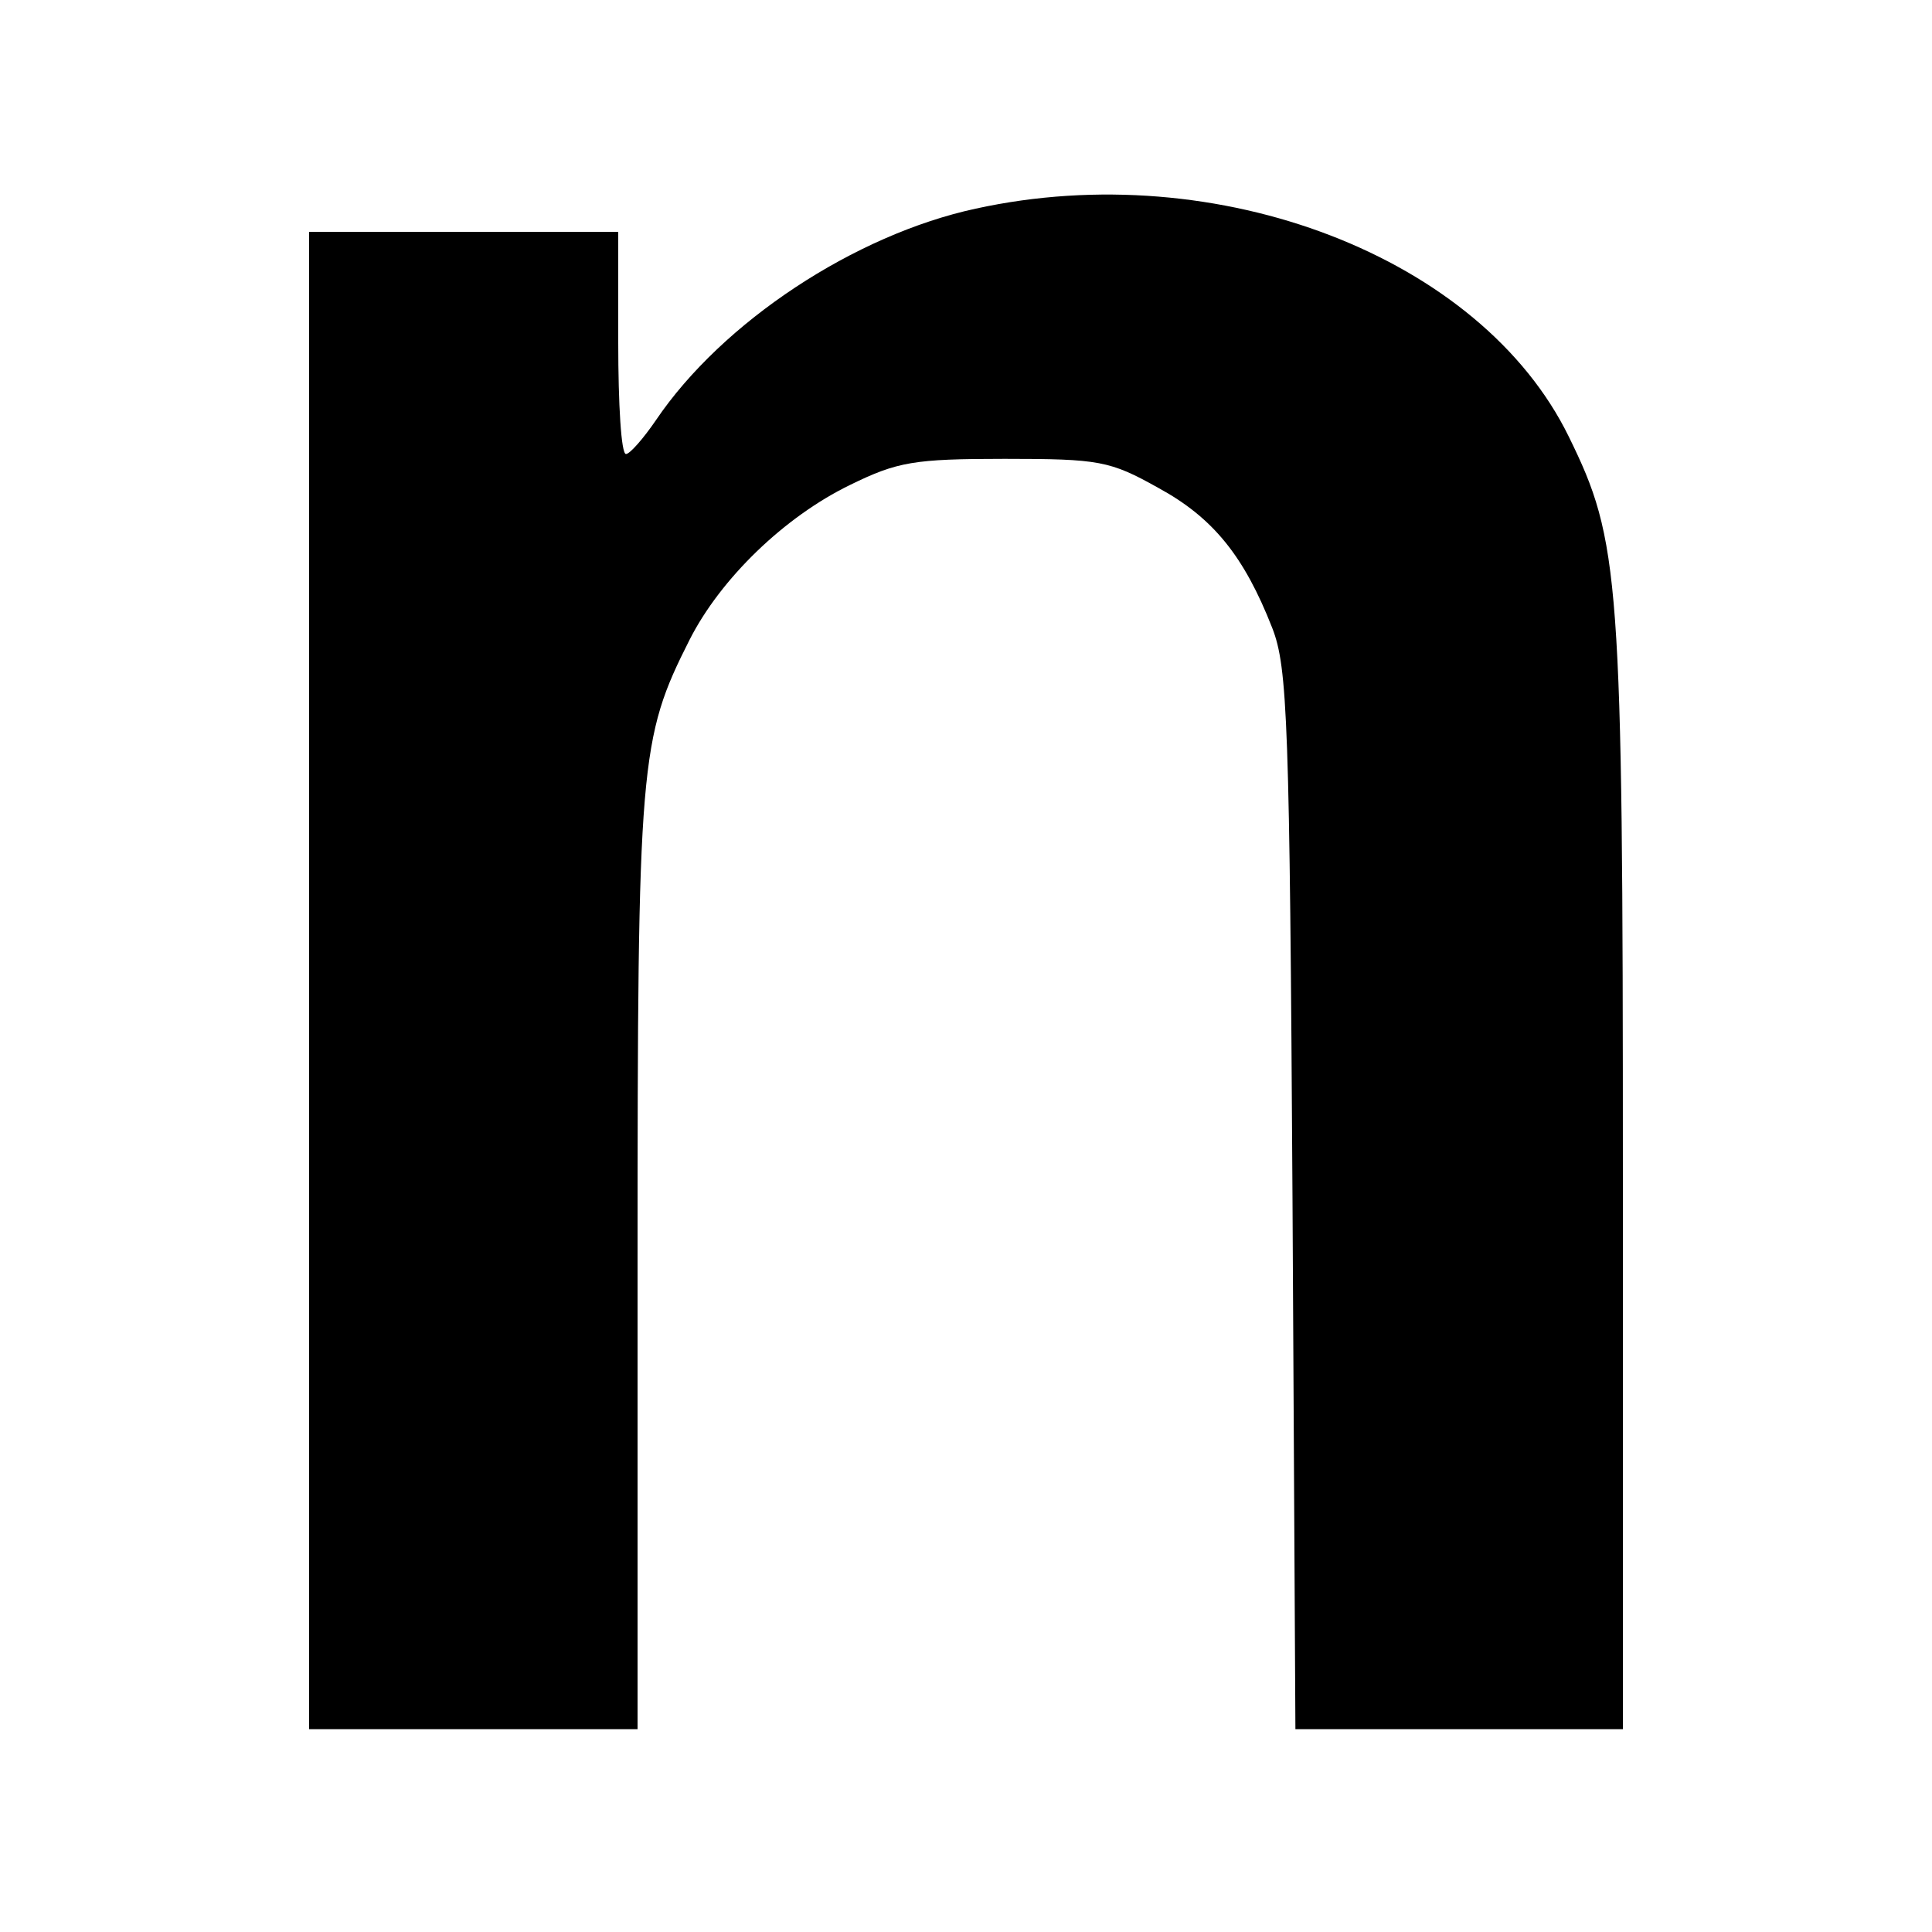 <?xml version="1.0" standalone="no"?>
<!DOCTYPE svg PUBLIC "-//W3C//DTD SVG 20010904//EN"
 "http://www.w3.org/TR/2001/REC-SVG-20010904/DTD/svg10.dtd">
<svg version="1.0" xmlns="http://www.w3.org/2000/svg"
 width="200pt" height="200pt" viewBox="0 0 200 200"
 preserveAspectRatio="xMidYMid meet">
<g transform="translate(0,200) scale(0.1,-0.1)"
fill="#000000" stroke="none">
<path d="M1010 1784 c-125 -27 -262 -117 -331 -219 -13 -19 -27 -35 -31 -35
-5 0 -8 52 -8 115 l0 115 -160 0 -160 0 0 -775 0 -775 170 0 170 0 0 483 c0
520 2 542 54 645 32 63 98 127 166 160 49 24 66 27 160 27 98 0 109 -2 159
-30 57 -31 89 -71 118 -145 16 -41 18 -97 21 -592 l3 -548 169 0 170 0 0 573
c0 621 -3 657 -56 765 -91 186 -363 291 -614 236z"/>
</g>
</svg>
